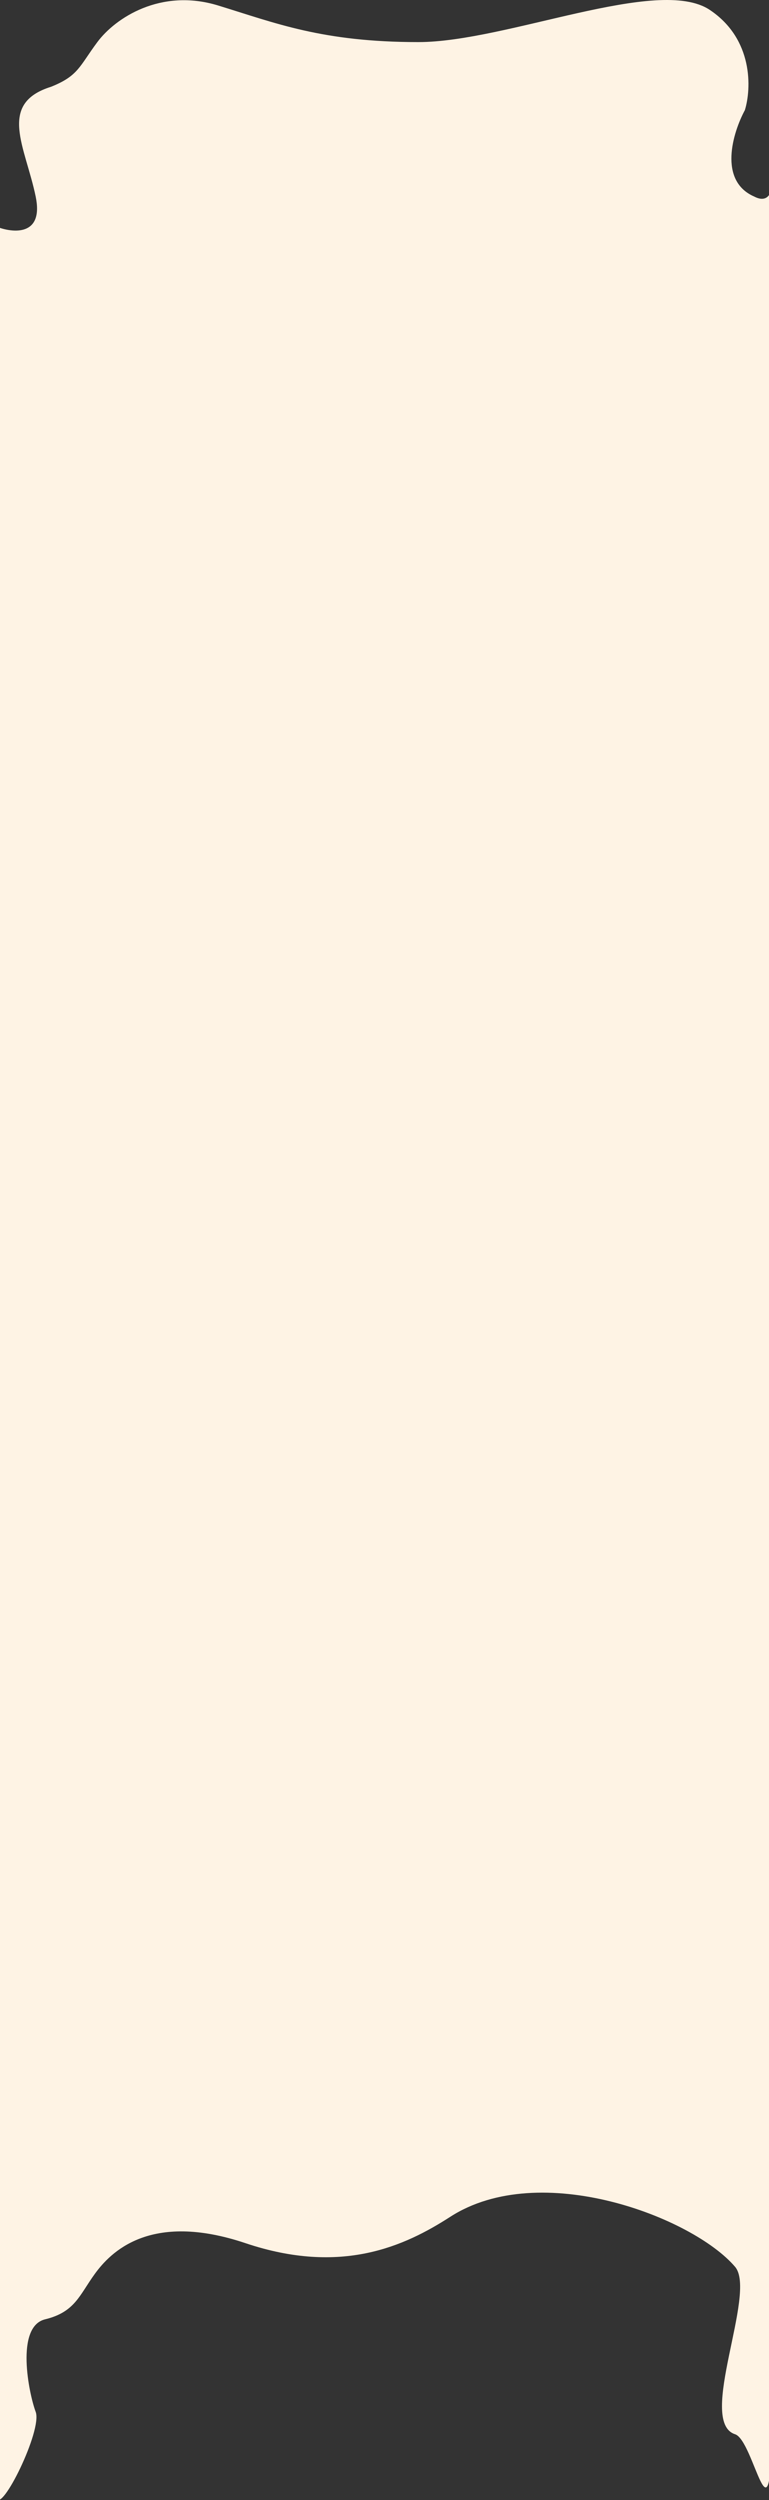 <svg width="320" height="1039" fill="none" xmlns="http://www.w3.org/2000/svg"><rect width="100%" height="100%" fill="#333333" stroke="none"/><path d="M14.85 81.695C18.273 98.248 5.347 96.91-1.543 94.171v203.252c0 39.72-3.276 729.517 0 740.707 1.988 6.79 19.246-28.17 16.394-35.78-2.85-7.605-8.553-35.419 3.92-38.461 12.475-3.043 14.257-10.041 20.672-18.865 6.415-8.824 22.81-26.167 62.727-12.779 39.917 13.387 66.291 1.217 85.18-10.954 37.422-24.112 100.893.118 118.532 20.774 9.256 10.839-15.995 64.425 0 69.585 7.991 2.59 15.119 50.04 15.119-2.58V78.348c-.238 2.232-1.996 6.025-7.128 3.347-15.111-6.572-8.91-26.674-3.92-35.903 2.732-8.824 3.635-29.515-14.613-41.686-21.461-14.313-84.612 13.388-121.248 13.388-40.025 0-59.448-7.91-83.327-15.213-23.879-7.303-42.768 5.172-50.252 15.213-7.485 10.041-7.841 13.997-19.246 18.56-22.454 7-10.692 24.951-6.415 45.641Z" fill="#FEF3E4"/></svg>